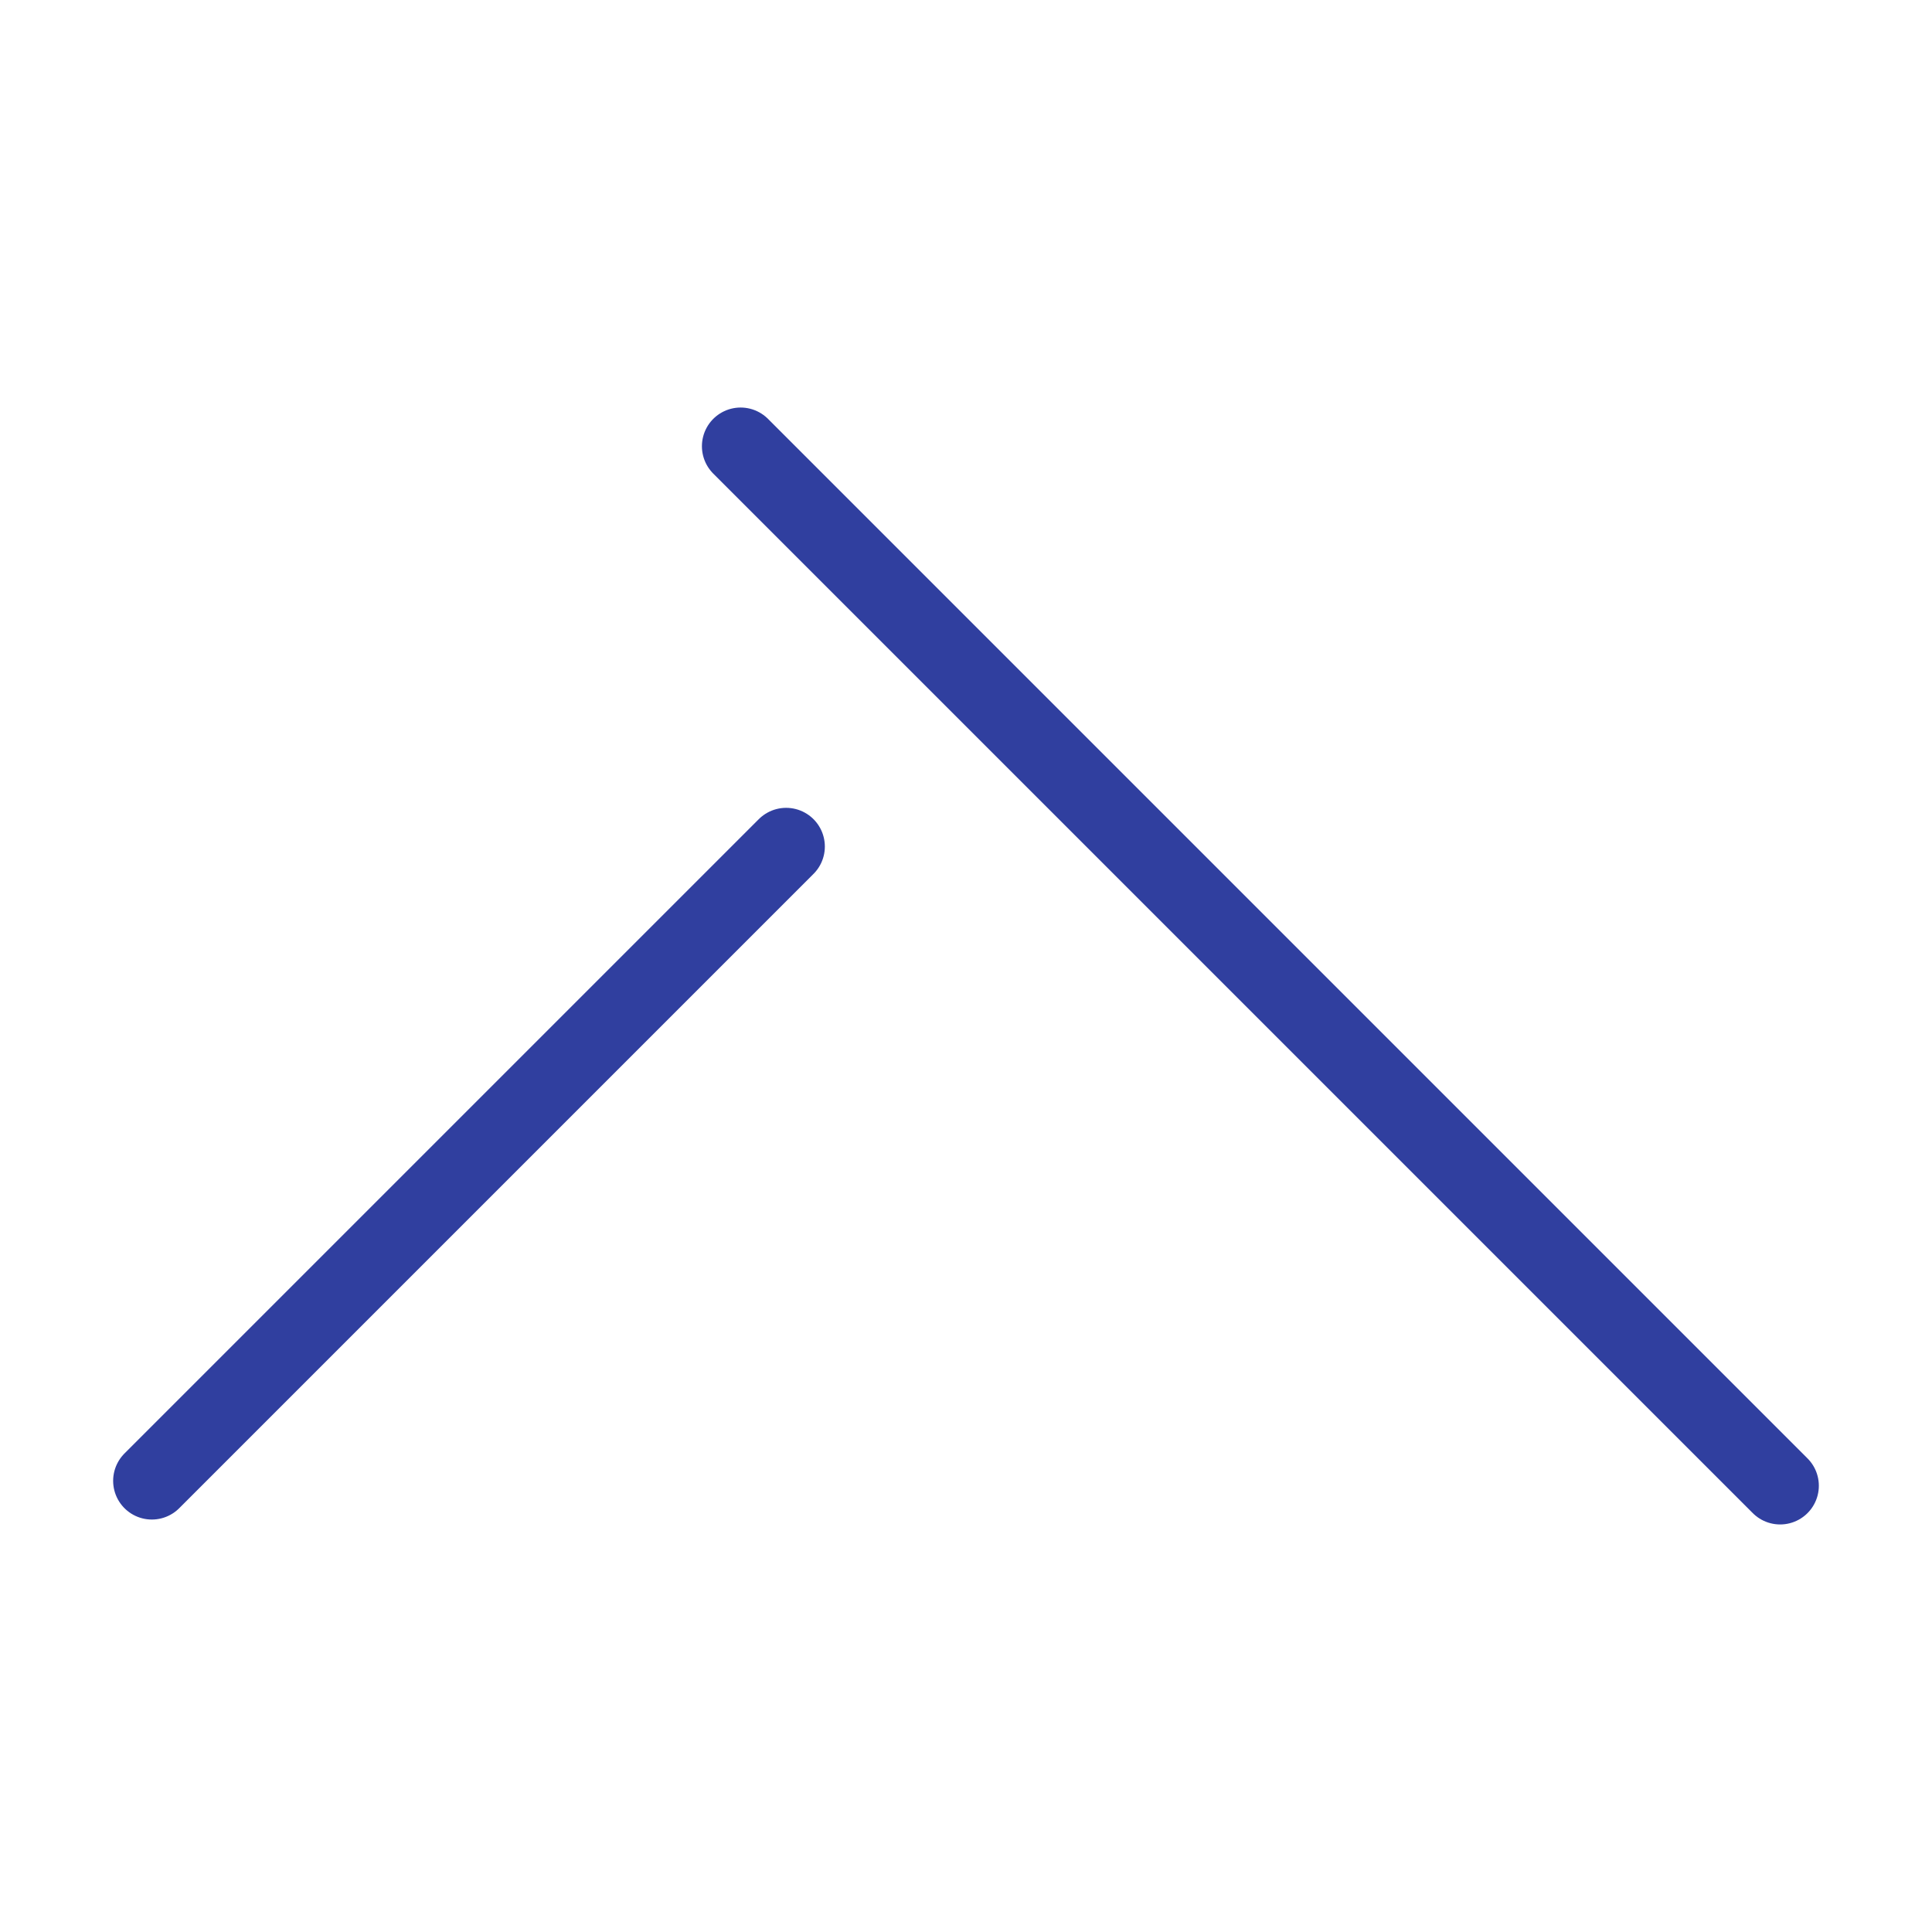 <?xml version="1.0" encoding="UTF-8"?>
<!-- Created with Inkscape (http://www.inkscape.org/) -->
<svg width="499.206" height="499.206" version="1.1" viewBox="0 0 132.082 132.082" xmlns="http://www.w3.org/2000/svg" xmlns:cc="http://creativecommons.org/ns#" xmlns:dc="http://purl.org/dc/elements/1.1/" xmlns:rdf="http://www.w3.org/1999/02/22-rdf-syntax-ns#">
 <g transform="translate(-446.194,-2100.882)">
  <rect x="446.194" y="2100.882" width="132.082" height="132.082" opacity="0" stroke-width="3.385"/>
  <g transform="matrix(-1,0,0,1,1208.49,13.386)" fill="#a80" stroke="#303f9f" stroke-linecap="round" stroke-width="5.292">
   <path d="m711.663 2118.003-71.067 71.067"/>
   <path d="m708.551 2145.37 43.364 43.364"/>
  </g>
 </g>
</svg>
